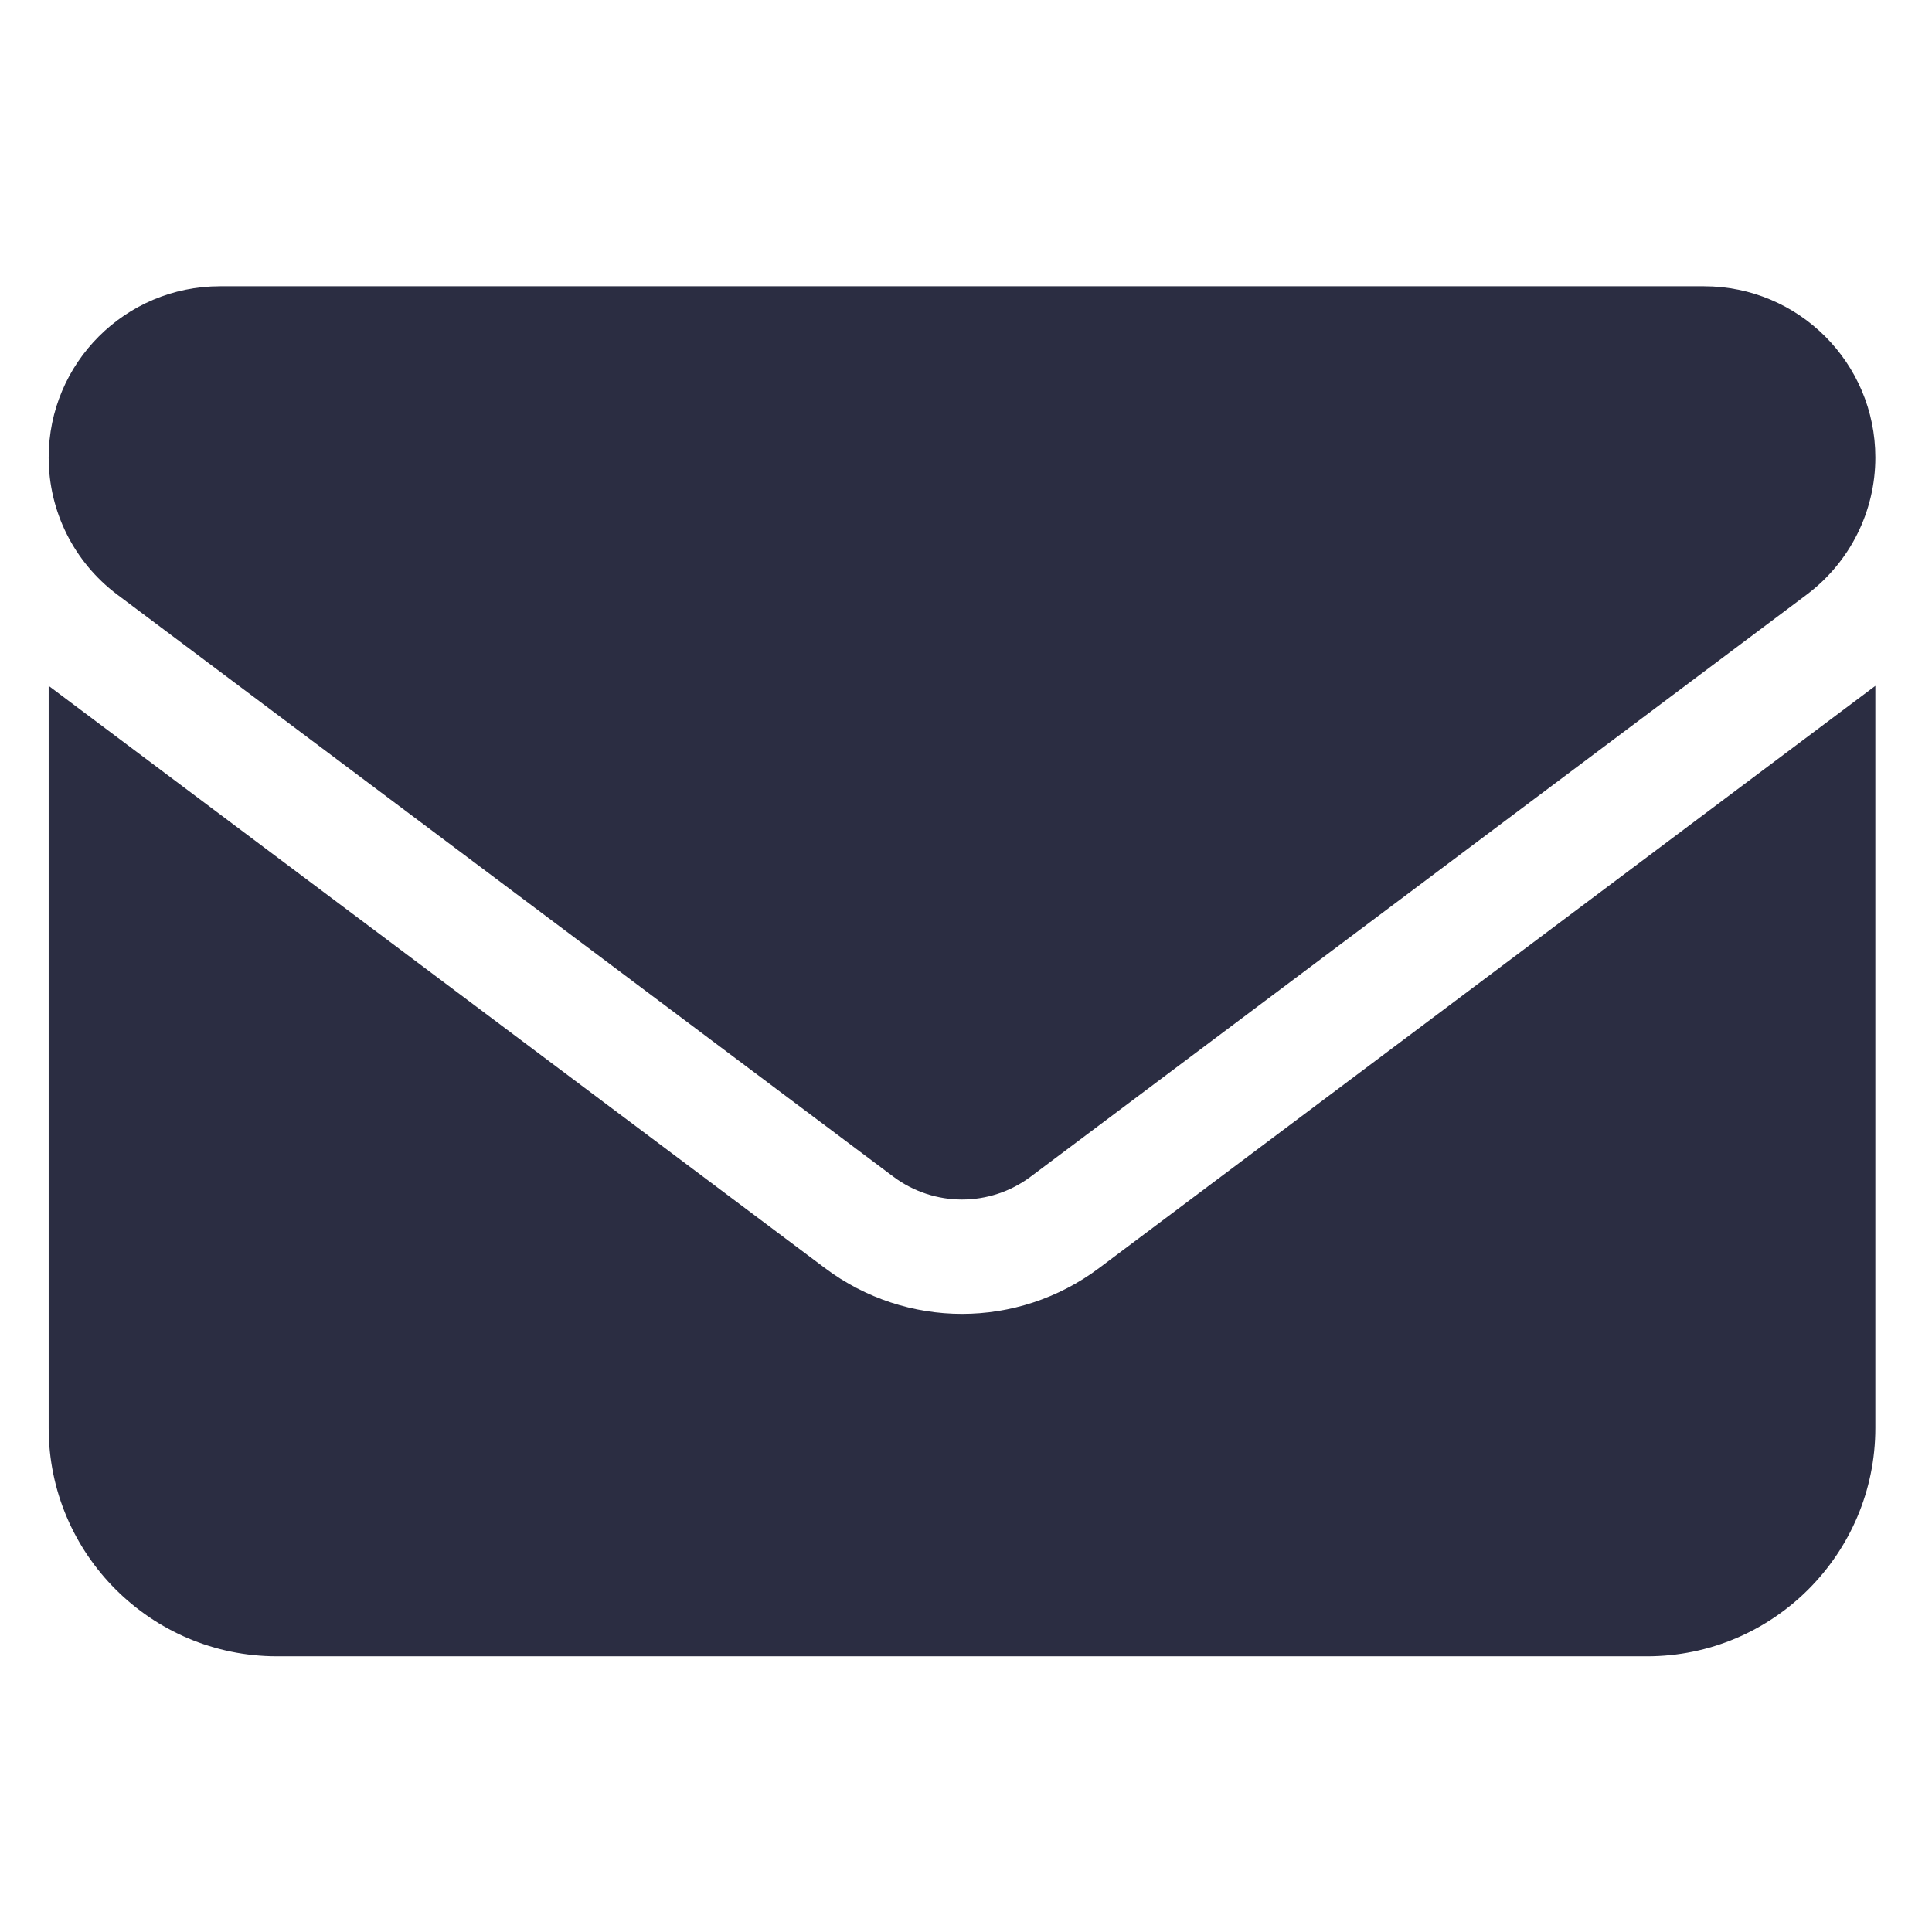 <?xml version="1.0" encoding="UTF-8"?>
<!DOCTYPE svg  PUBLIC '-//W3C//DTD SVG 1.1//EN'  'http://www.w3.org/Graphics/SVG/1.1/DTD/svg11.dtd'>
<svg clip-rule="evenodd" fill-rule="evenodd" stroke-linejoin="round" stroke-miterlimit="2" version="1.1" viewBox="0 0 150 150" xml:space="preserve" xmlns="http://www.w3.org/2000/svg">
    <g transform="translate(-672 -397.28)">
        
            <g transform="matrix(1.086 0 0 1.086 449.78 215.33)">
                <rect x="204.59" y="167.51" width="138.1" height="138.1" fill="none"/>
            </g>
            <g transform="matrix(.277 0 0 .277 746.69 472.69)">
                <g transform="translate(-256 -256)">
                    <path d="m48 64c-26.5 0-48 21.5-48 48 0 15.1 7.1 29.3 19.2 38.4l217.6 163.2c11.4 8.5 27 8.5 38.4 0l217.6-163.2c12.1-9.1 19.2-23.3 19.2-38.4 0-26.5-21.5-48-48-48h-416zm-48 112v208c0 35.3 28.7 64 64 64h384c35.3 0 64-28.7 64-64v-208l-217.6 163.2c-22.8 17.1-54 17.1-76.8 0l-217.6-163.2z" fill="#2b2d42" fill-rule="nonzero"/>
                </g>
            </g>
        
    </g>
</svg>
